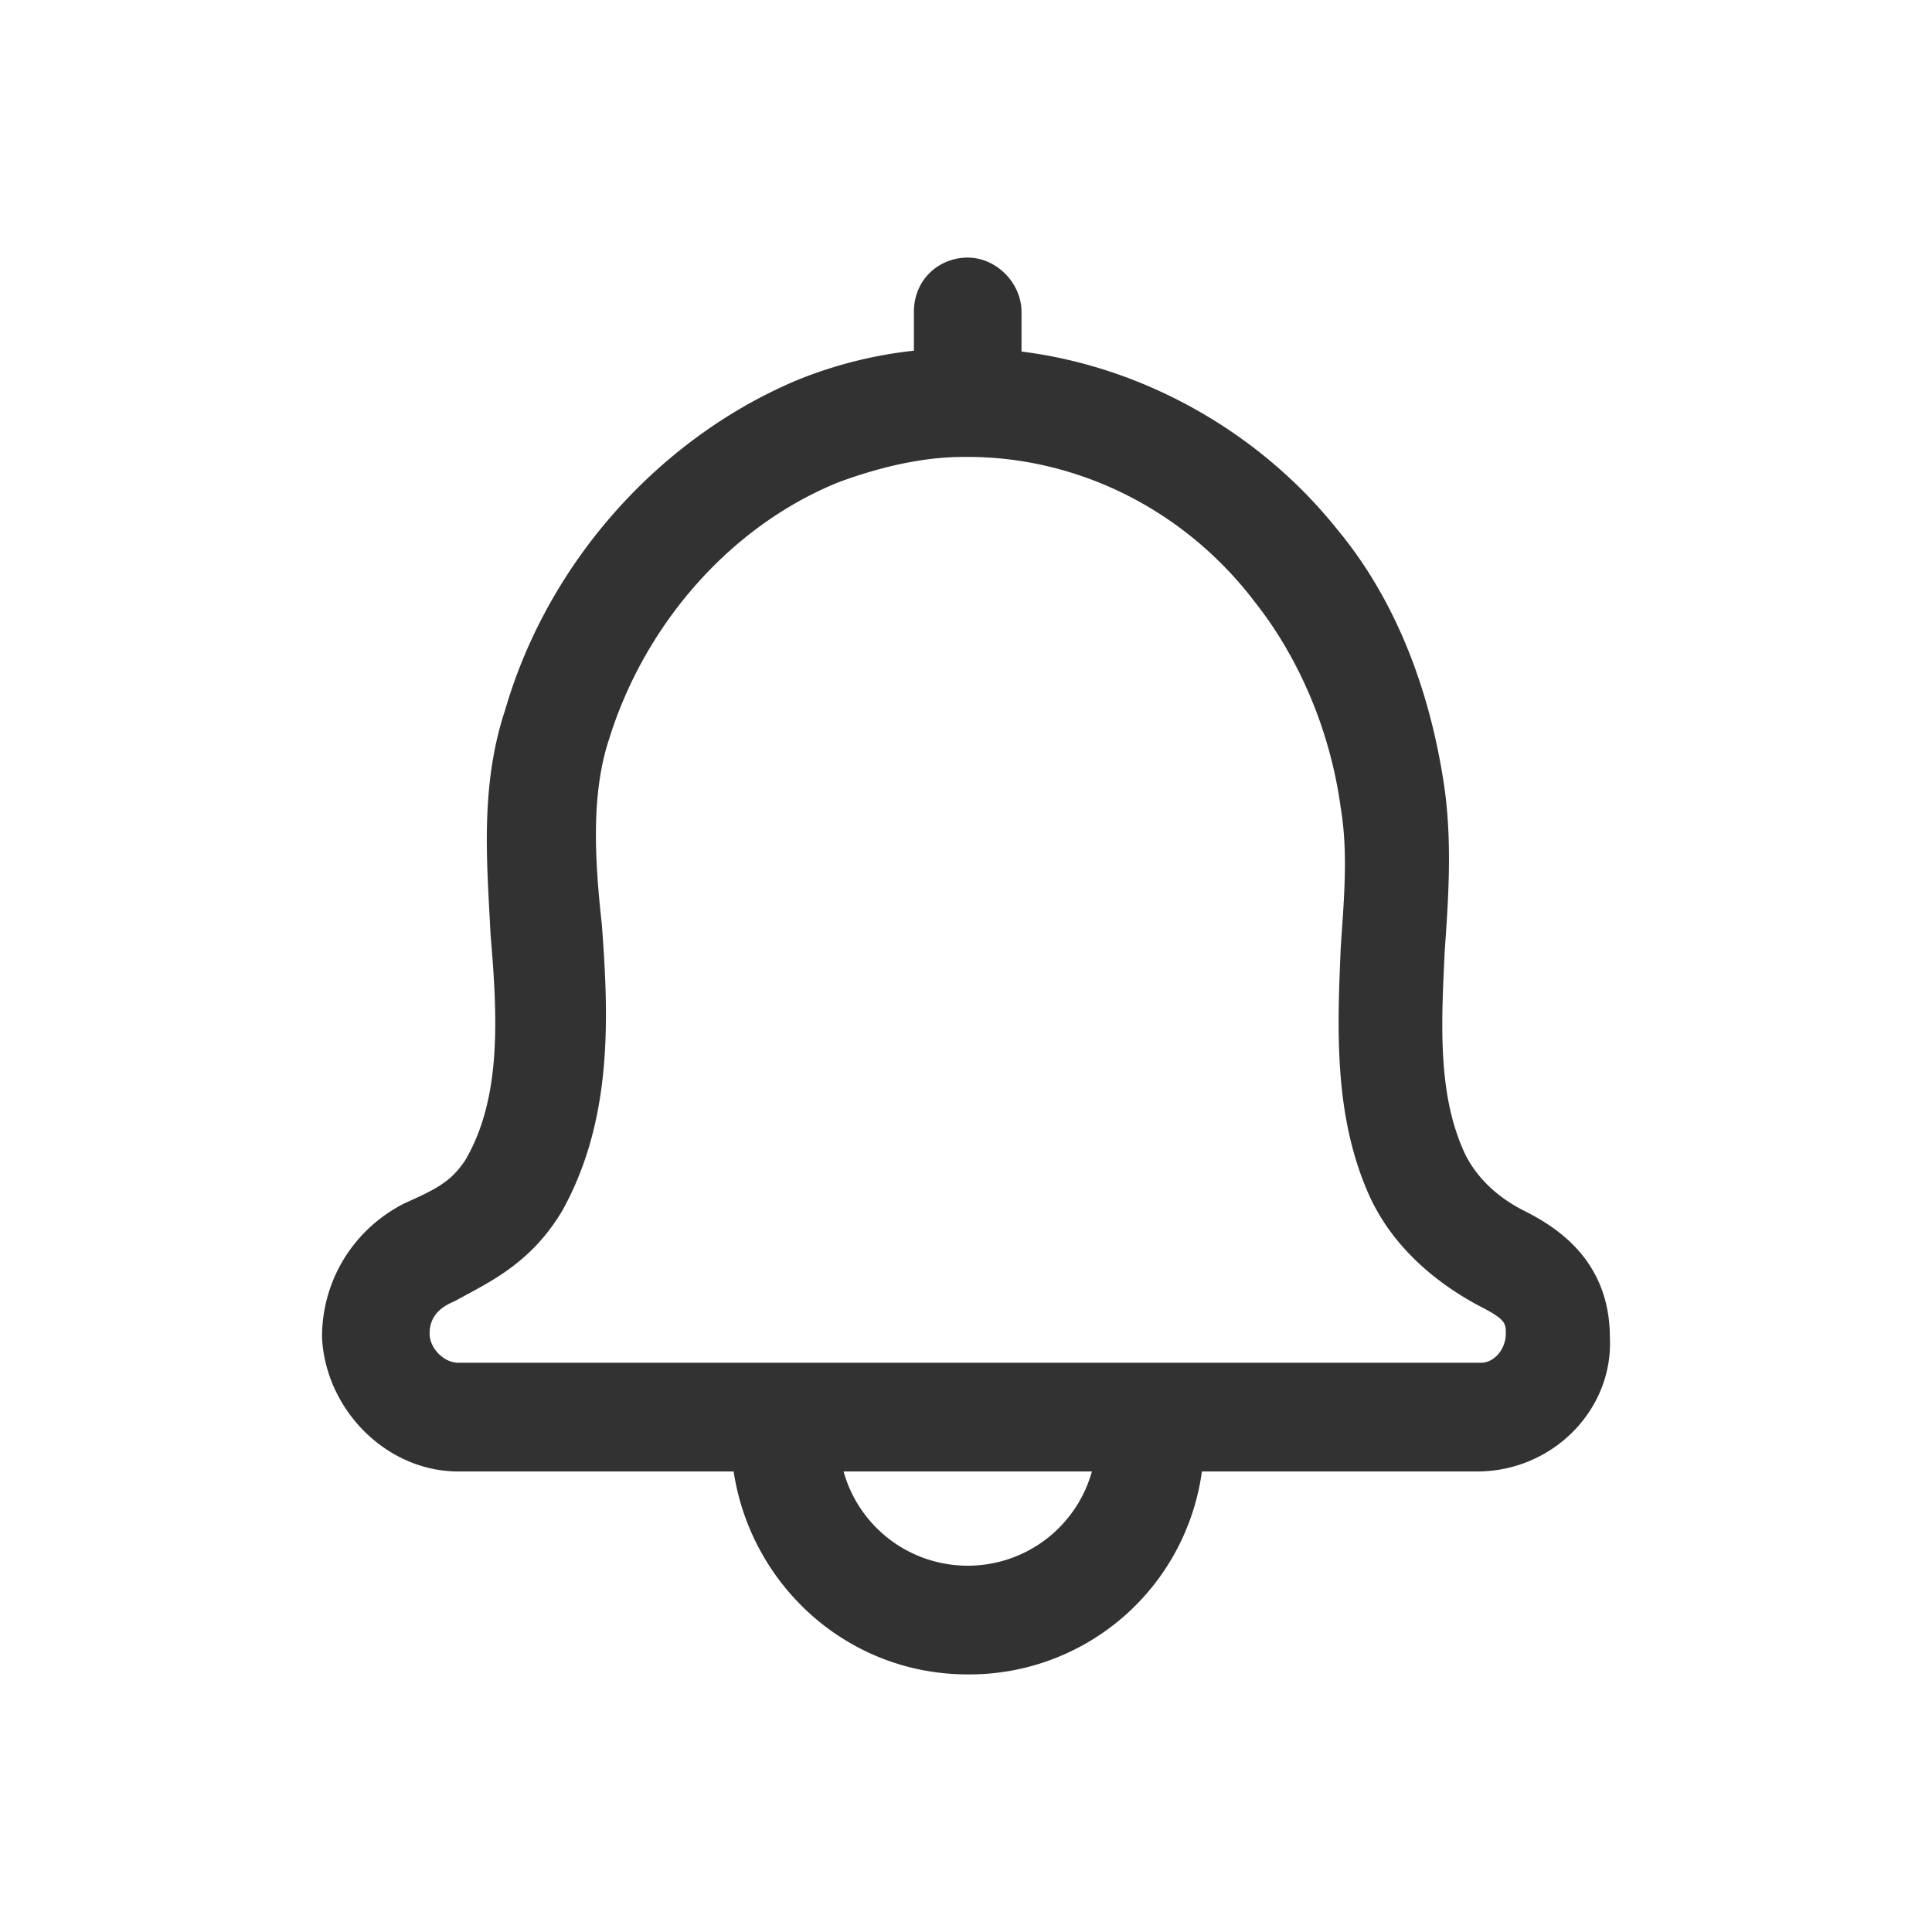 <svg t="1711204794343" class="icon" viewBox="0 0 1024 1024" version="1.1" xmlns="http://www.w3.org/2000/svg" p-id="5198" width="128" height="128"><path d="M0 0h1024v1024H0z" fill="#D8D8D8" fill-opacity="0" p-id="5199"></path><path d="M512.922 184.559c74.138 0 148.309 36.489 195.823 96.017 30.413 36.489 49.425 84.514 57.037 138.274 3.823 28.809 1.911 57.617 0 84.514-1.877 38.4-3.789 74.889 9.523 105.609 5.7 13.449 17.101 24.986 32.324 32.666 15.189 7.68 45.636 24.951 45.636 67.243 1.877 38.4-30.447 71.031-70.349 71.031h-145.886A124.348 124.348 0 0 1 512.922 887.467c-63.727 0-114.961-47.275-124.075-107.554H242.927c-38.025 0-70.349-32.631-72.26-71.066 0-30.72 17.101-57.617 43.725-71.066 17.135-7.68 24.713-11.503 32.324-23.04 19.012-32.631 17.101-74.889 13.312-119.057-1.911-38.434-5.7-78.746 7.612-119.091 22.801-78.746 81.749-144.043 154.01-174.763a229.171 229.171 0 0 1 87.45-17.271h3.823z m65.809 595.354h-131.618a68.233 68.233 0 0 0 65.809 49.937 68.267 68.267 0 0 0 65.809-49.937zM512.922 242.176h-1.911c-22.835 0-45.636 5.734-66.56 13.414-57.003 23.074-102.673 74.923-121.685 136.363-9.489 28.809-7.612 63.386-3.789 97.963 3.789 49.937 5.7 103.697-20.924 151.723-17.101 28.809-39.936 38.4-57.037 48.026-9.489 3.823-13.312 9.557-13.312 17.271 0 7.68 7.612 15.36 15.223 15.36h541.867c7.612 0 13.312-7.68 13.312-15.36 0-5.769 0-7.68-15.189-15.36-24.747-13.449-45.636-32.666-57.037-57.617-19.046-42.257-17.135-88.337-15.223-132.54 1.877-26.863 3.789-49.903 0-72.977-5.7-42.223-22.835-80.657-45.636-109.466-38.025-49.937-95.061-76.8-152.098-76.8z" fill="#323233" p-id="5200"></path><path d="M512.922 238.319a29.355 29.355 0 0 1-28.535-28.809V165.342c0-17.271 13.312-28.809 28.535-28.809 15.189 0 28.501 13.449 28.501 28.809v44.169c0 15.36-13.312 28.809-28.501 28.809z" fill="#323233" p-id="5201"></path></svg>